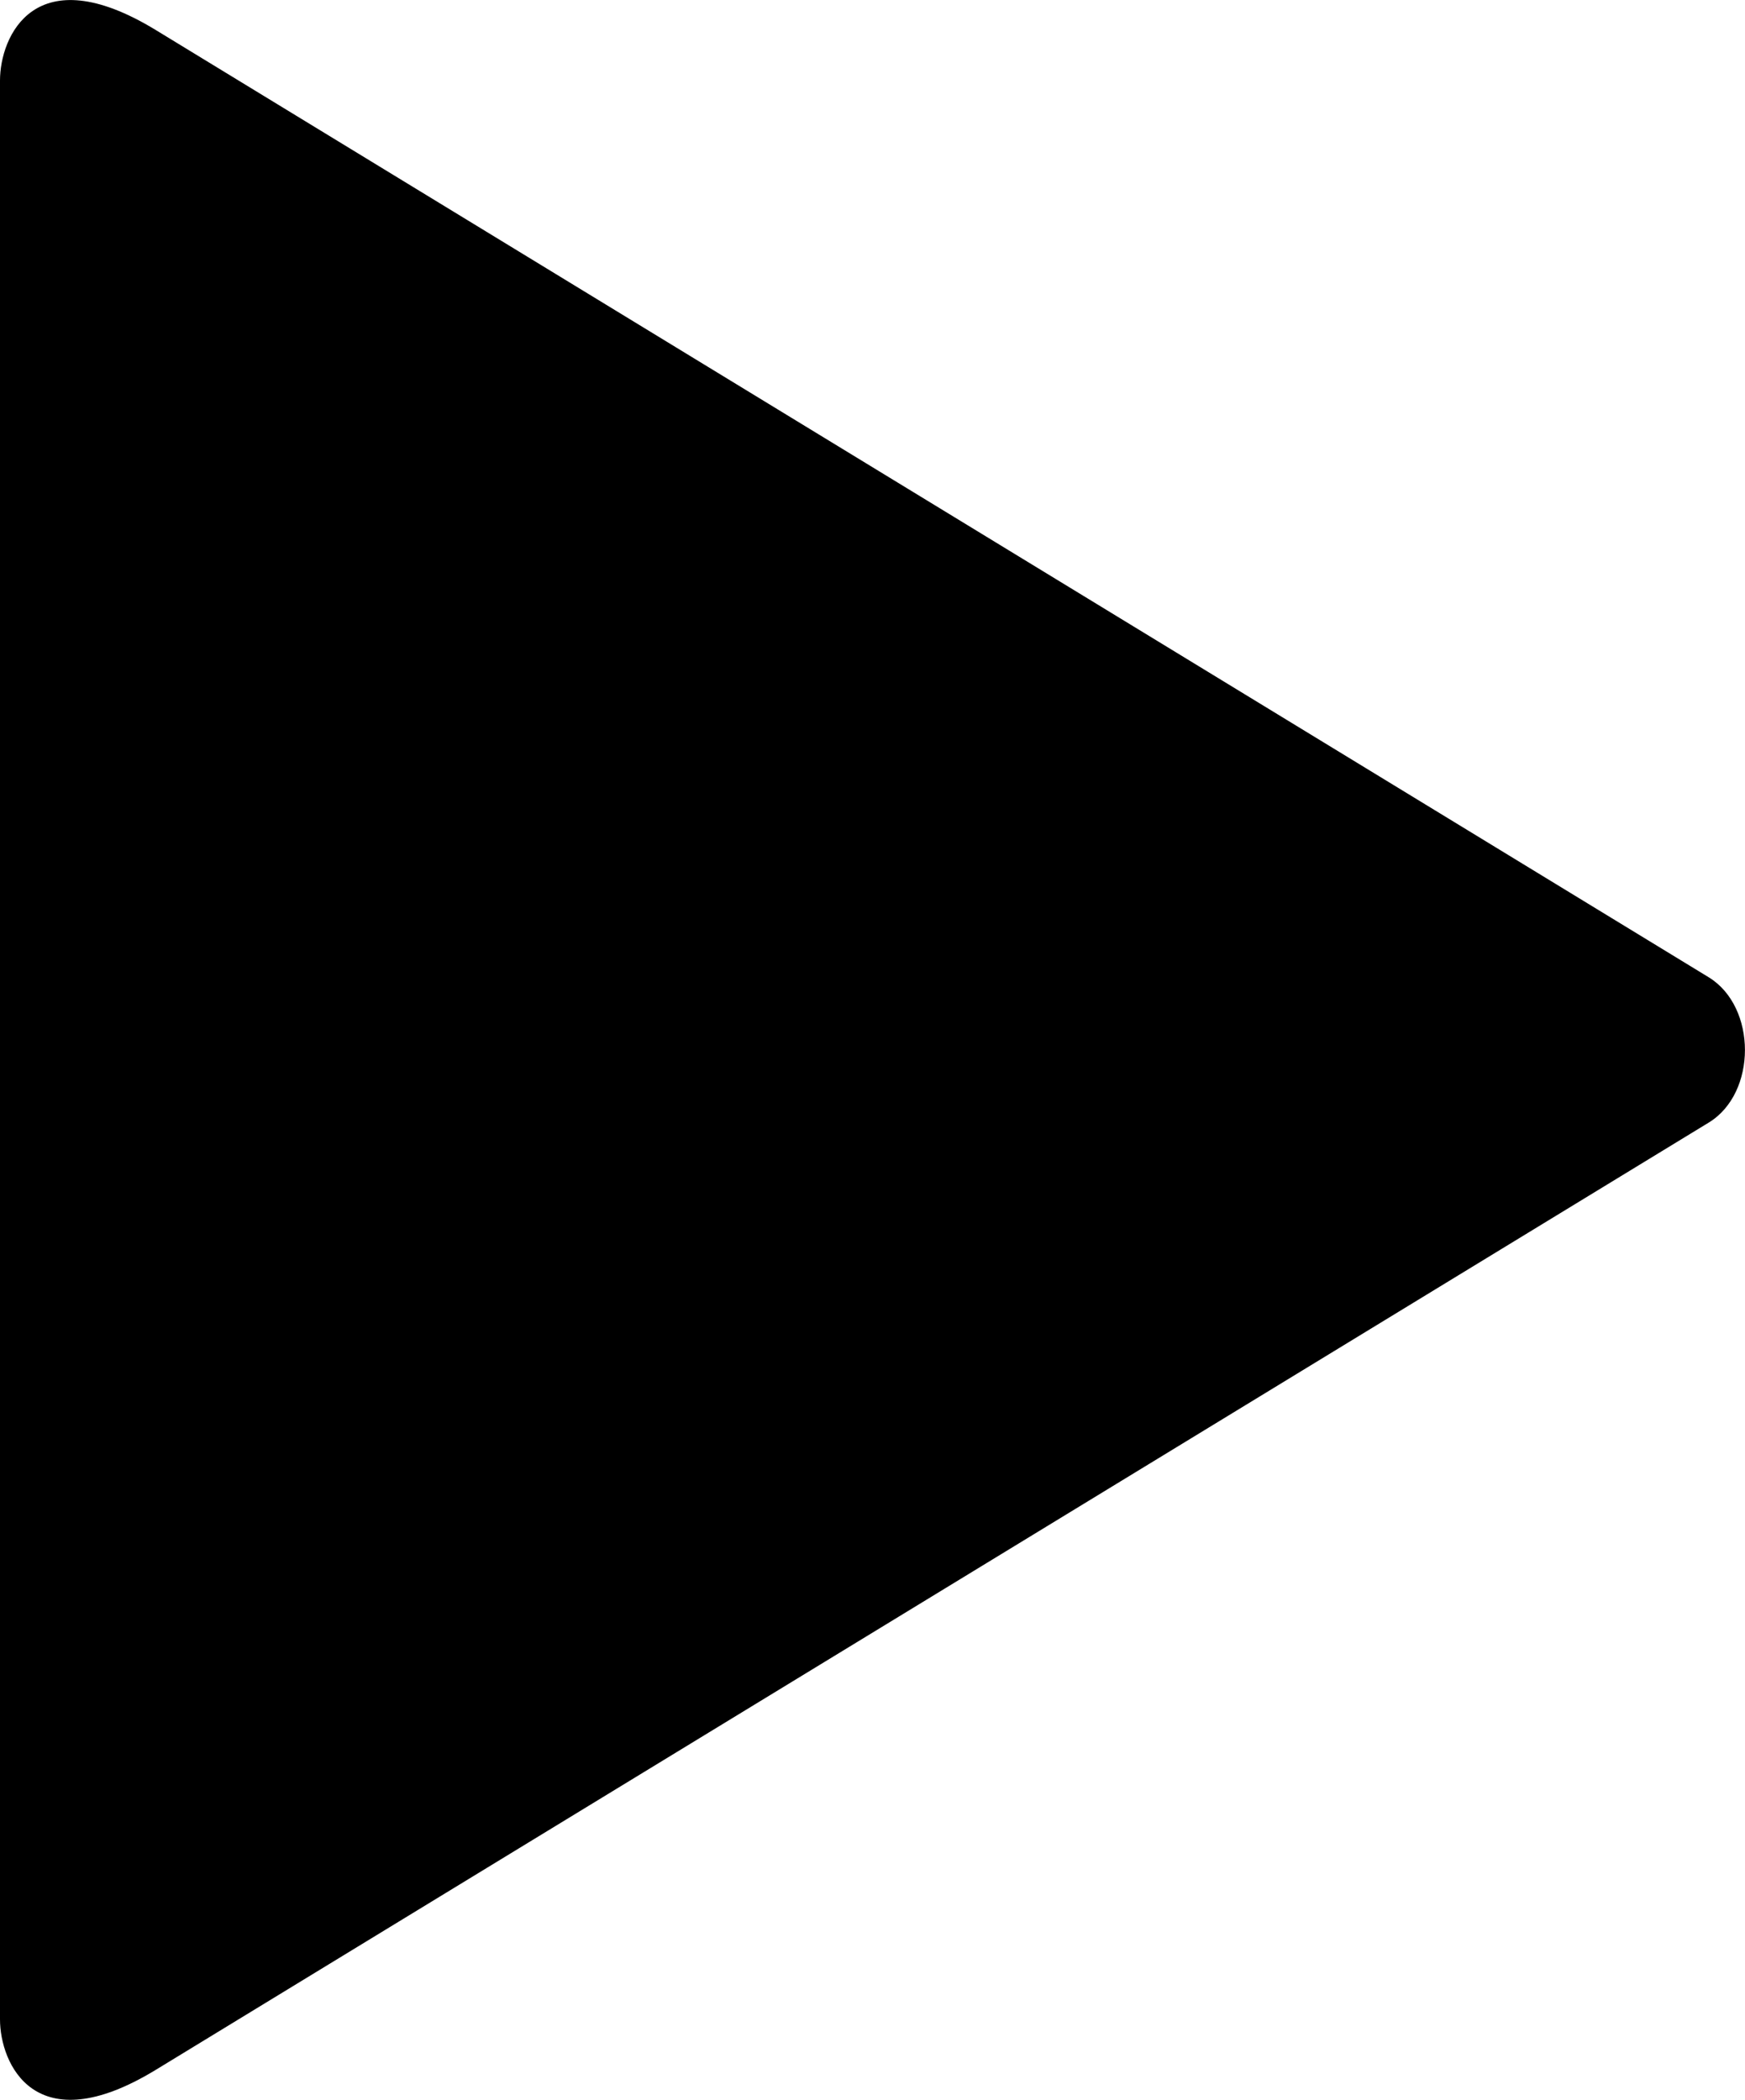 <svg xmlns="http://www.w3.org/2000/svg" width="77.14" height="92.84" viewBox="0 0 77.14 92.84">
  <defs>
    <style>
      .cls-1 {
        fill-rule: evenodd;
      }
    </style>
  </defs>
  <title>play</title>
  <g id="Слой_2" data-name="Слой 2">
    <g id="_1" data-name="1">
      <path class="cls-1" d="M75.54,49.63c2.13-1.3,2.13-5.11,0-6.42L6.89,1.33C1.53-1.94,0,1.62,0,3.56V89.28c0,1.94,1.53,5.5,6.89,2.23L75.54,49.63Z"/>
    </g>
  </g>
</svg>
